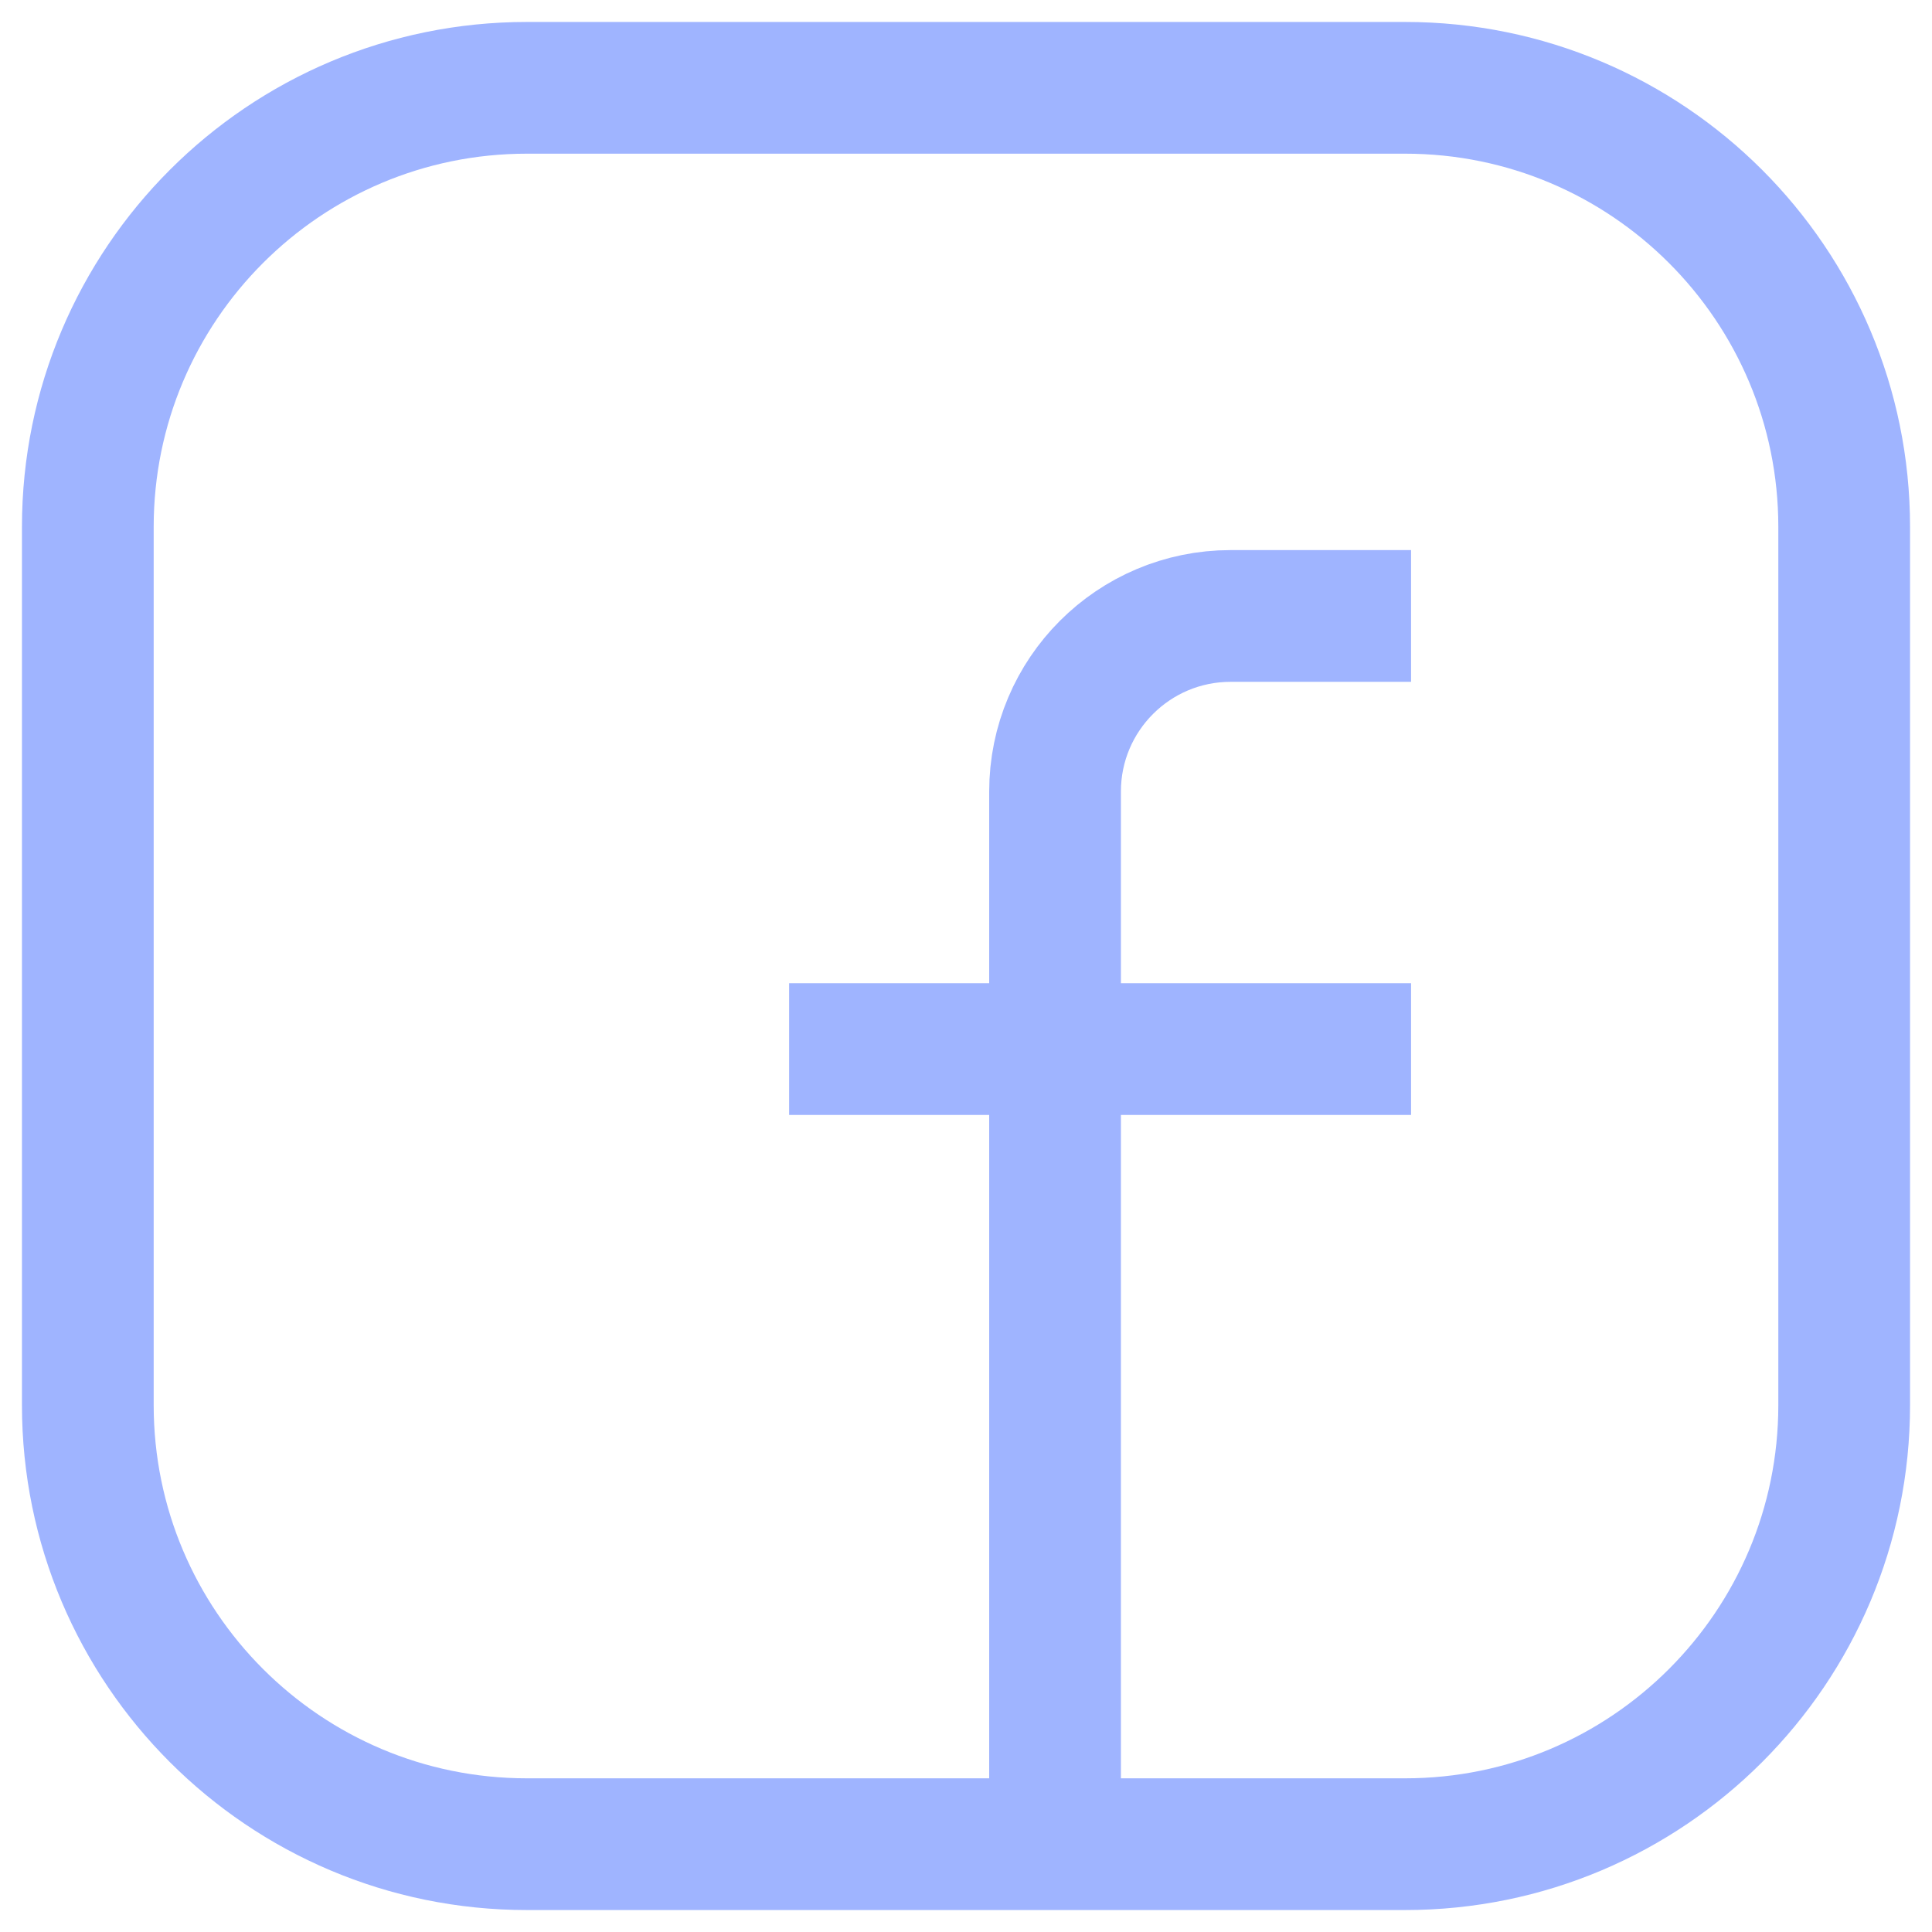 <svg width="22" height="22" viewBox="0 0 22 22" fill="none" xmlns="http://www.w3.org/2000/svg">
<path d="M12.014 21H16C18.761 21 21 18.761 21 16V6C21 3.239 18.761 1 16 1H6C3.239 1 1 3.239 1 6V16C1 18.761 3.239 21 6 21H12.014ZM12.014 21V9.014C12.014 7.909 12.909 7.014 14.014 7.014H16.068M8.986 11.946H16.068" stroke="#9FB4FF" stroke-width="1.5"/>
</svg>
